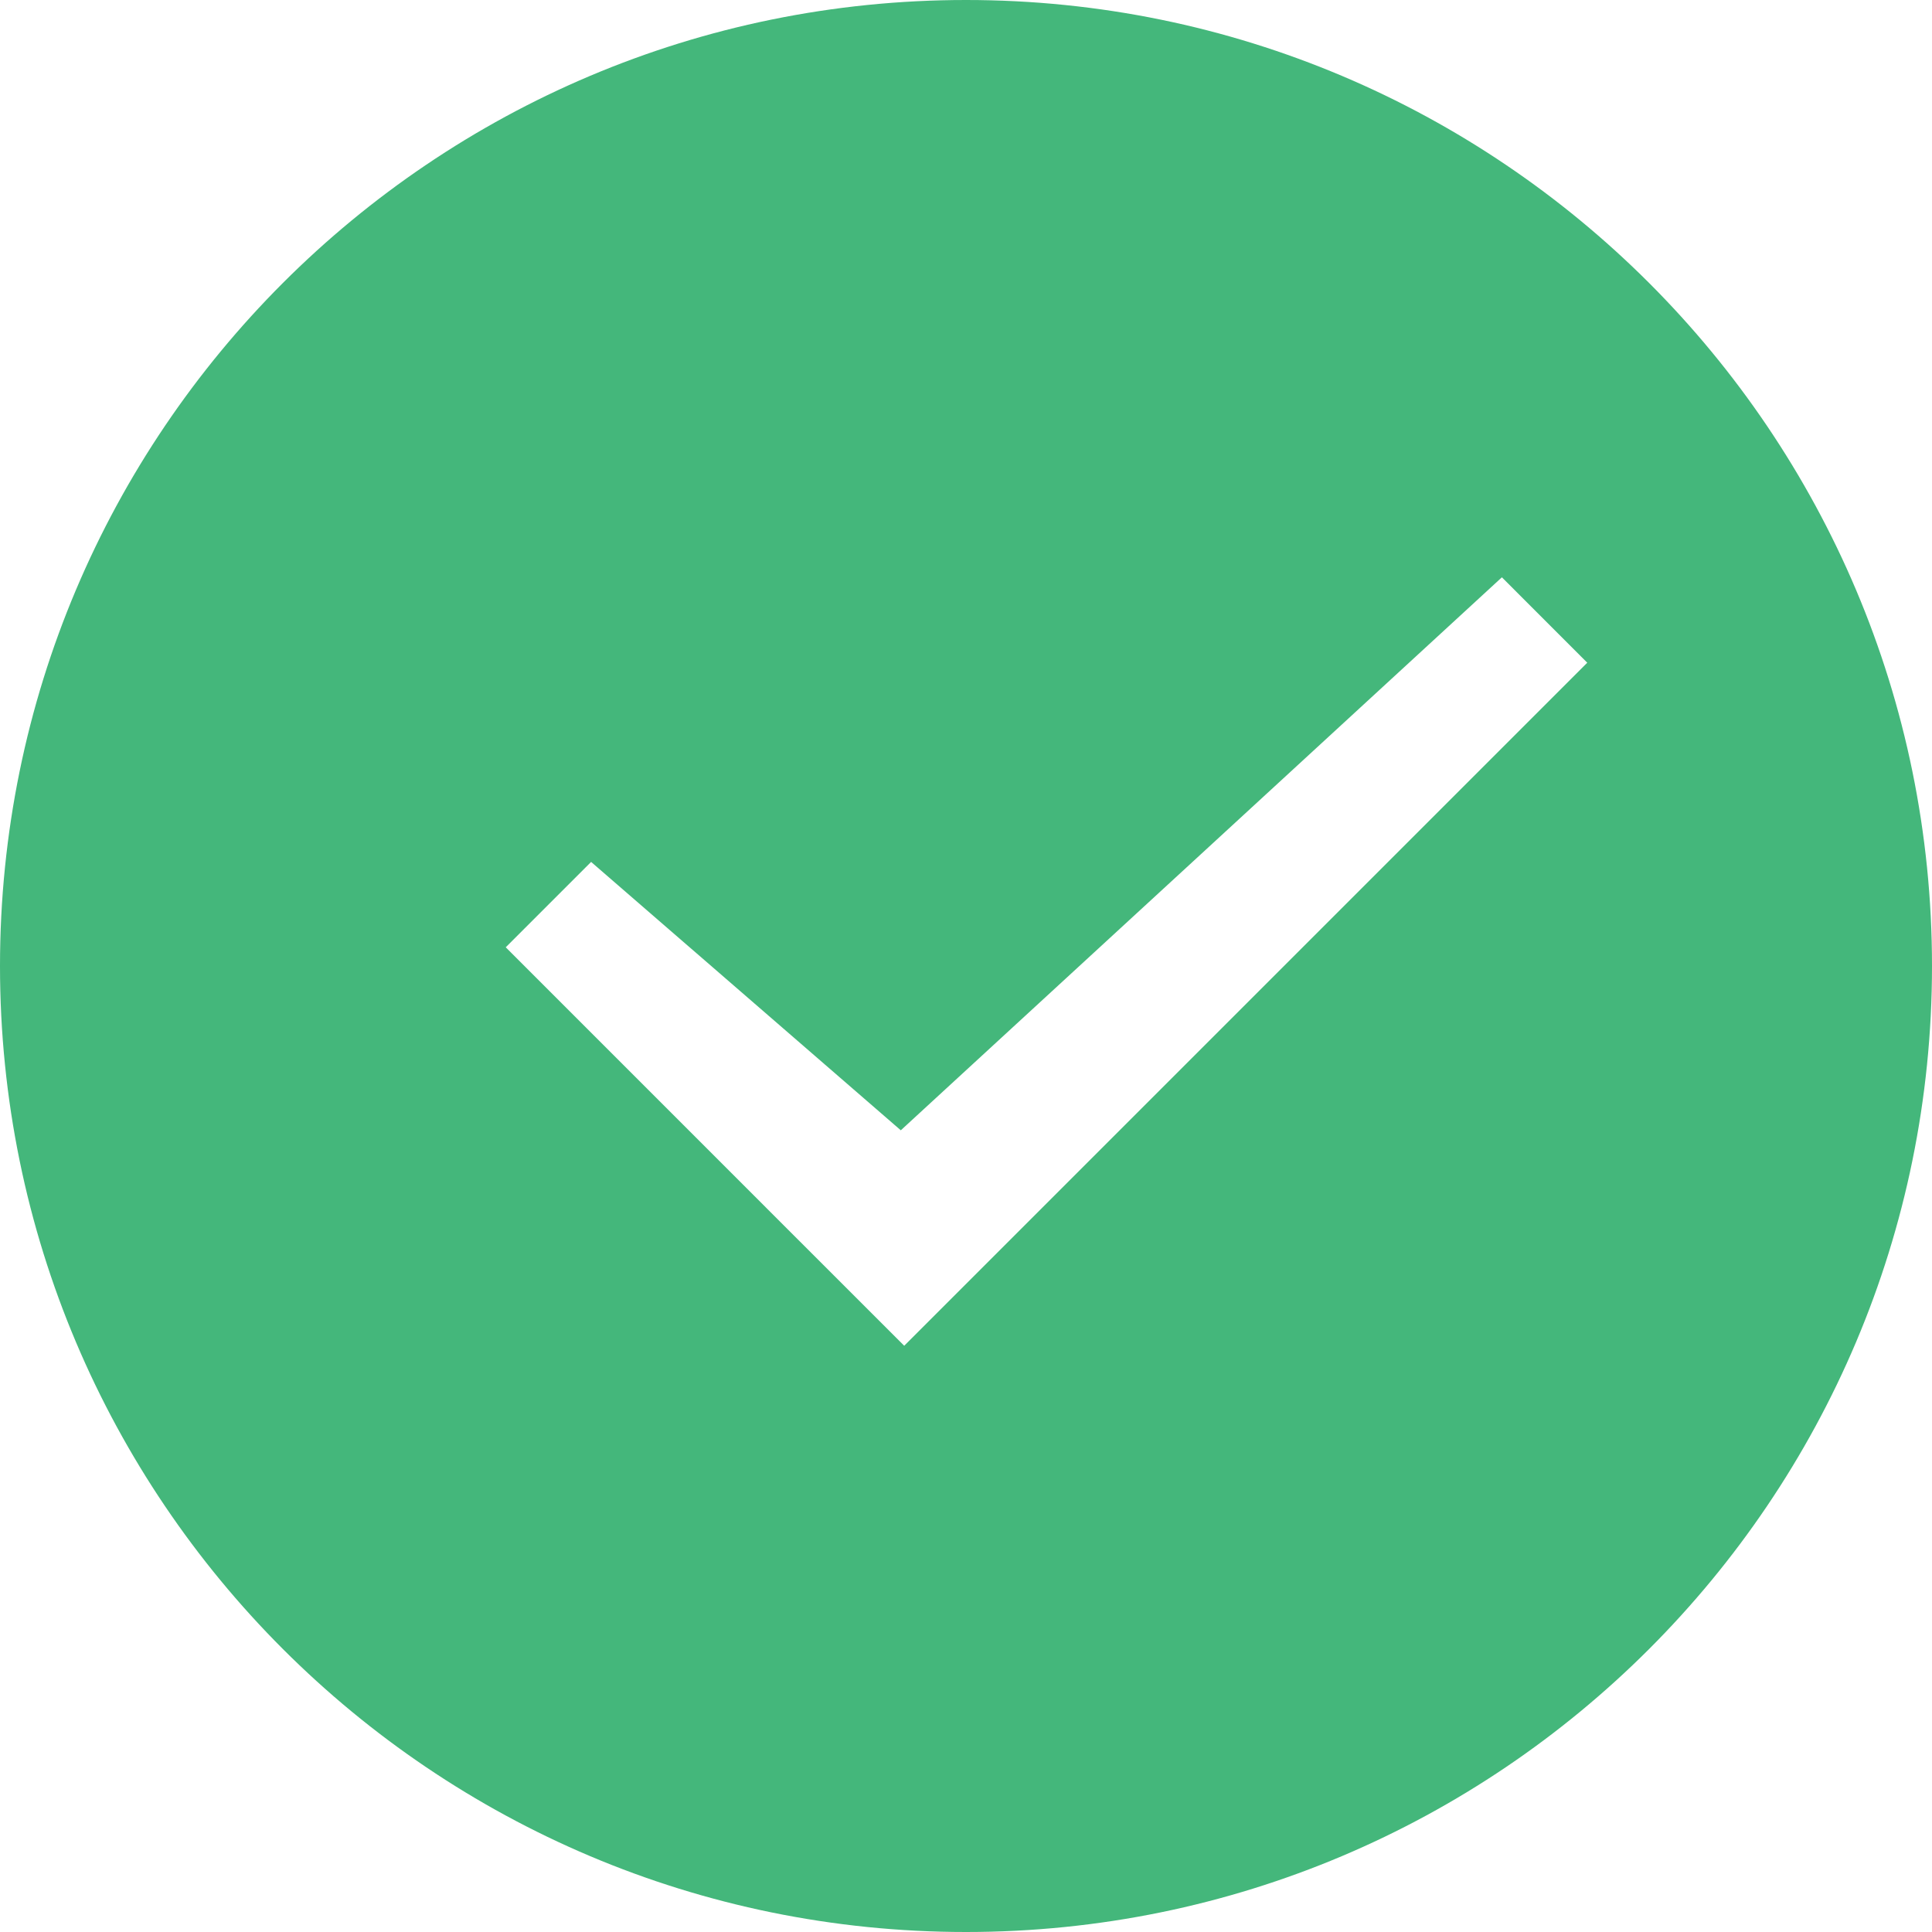 <svg width="48" height="48" viewBox="0 0 48 48" fill="none" xmlns="http://www.w3.org/2000/svg">
<path fill-rule="evenodd" clip-rule="evenodd" d="M48 24C48 37.255 37.255 48 24 48C10.745 48 0 37.255 0 24C0 10.745 10.745 0 24 0C37.255 0 48 10.745 48 24ZM37.314 14.343L39.435 16.465L25.293 30.607L22.465 33.435L19.636 30.607L12.565 23.535L14.686 21.414L22.38 28.082L37.314 14.343Z" fill="#44B77B"/>
</svg>

